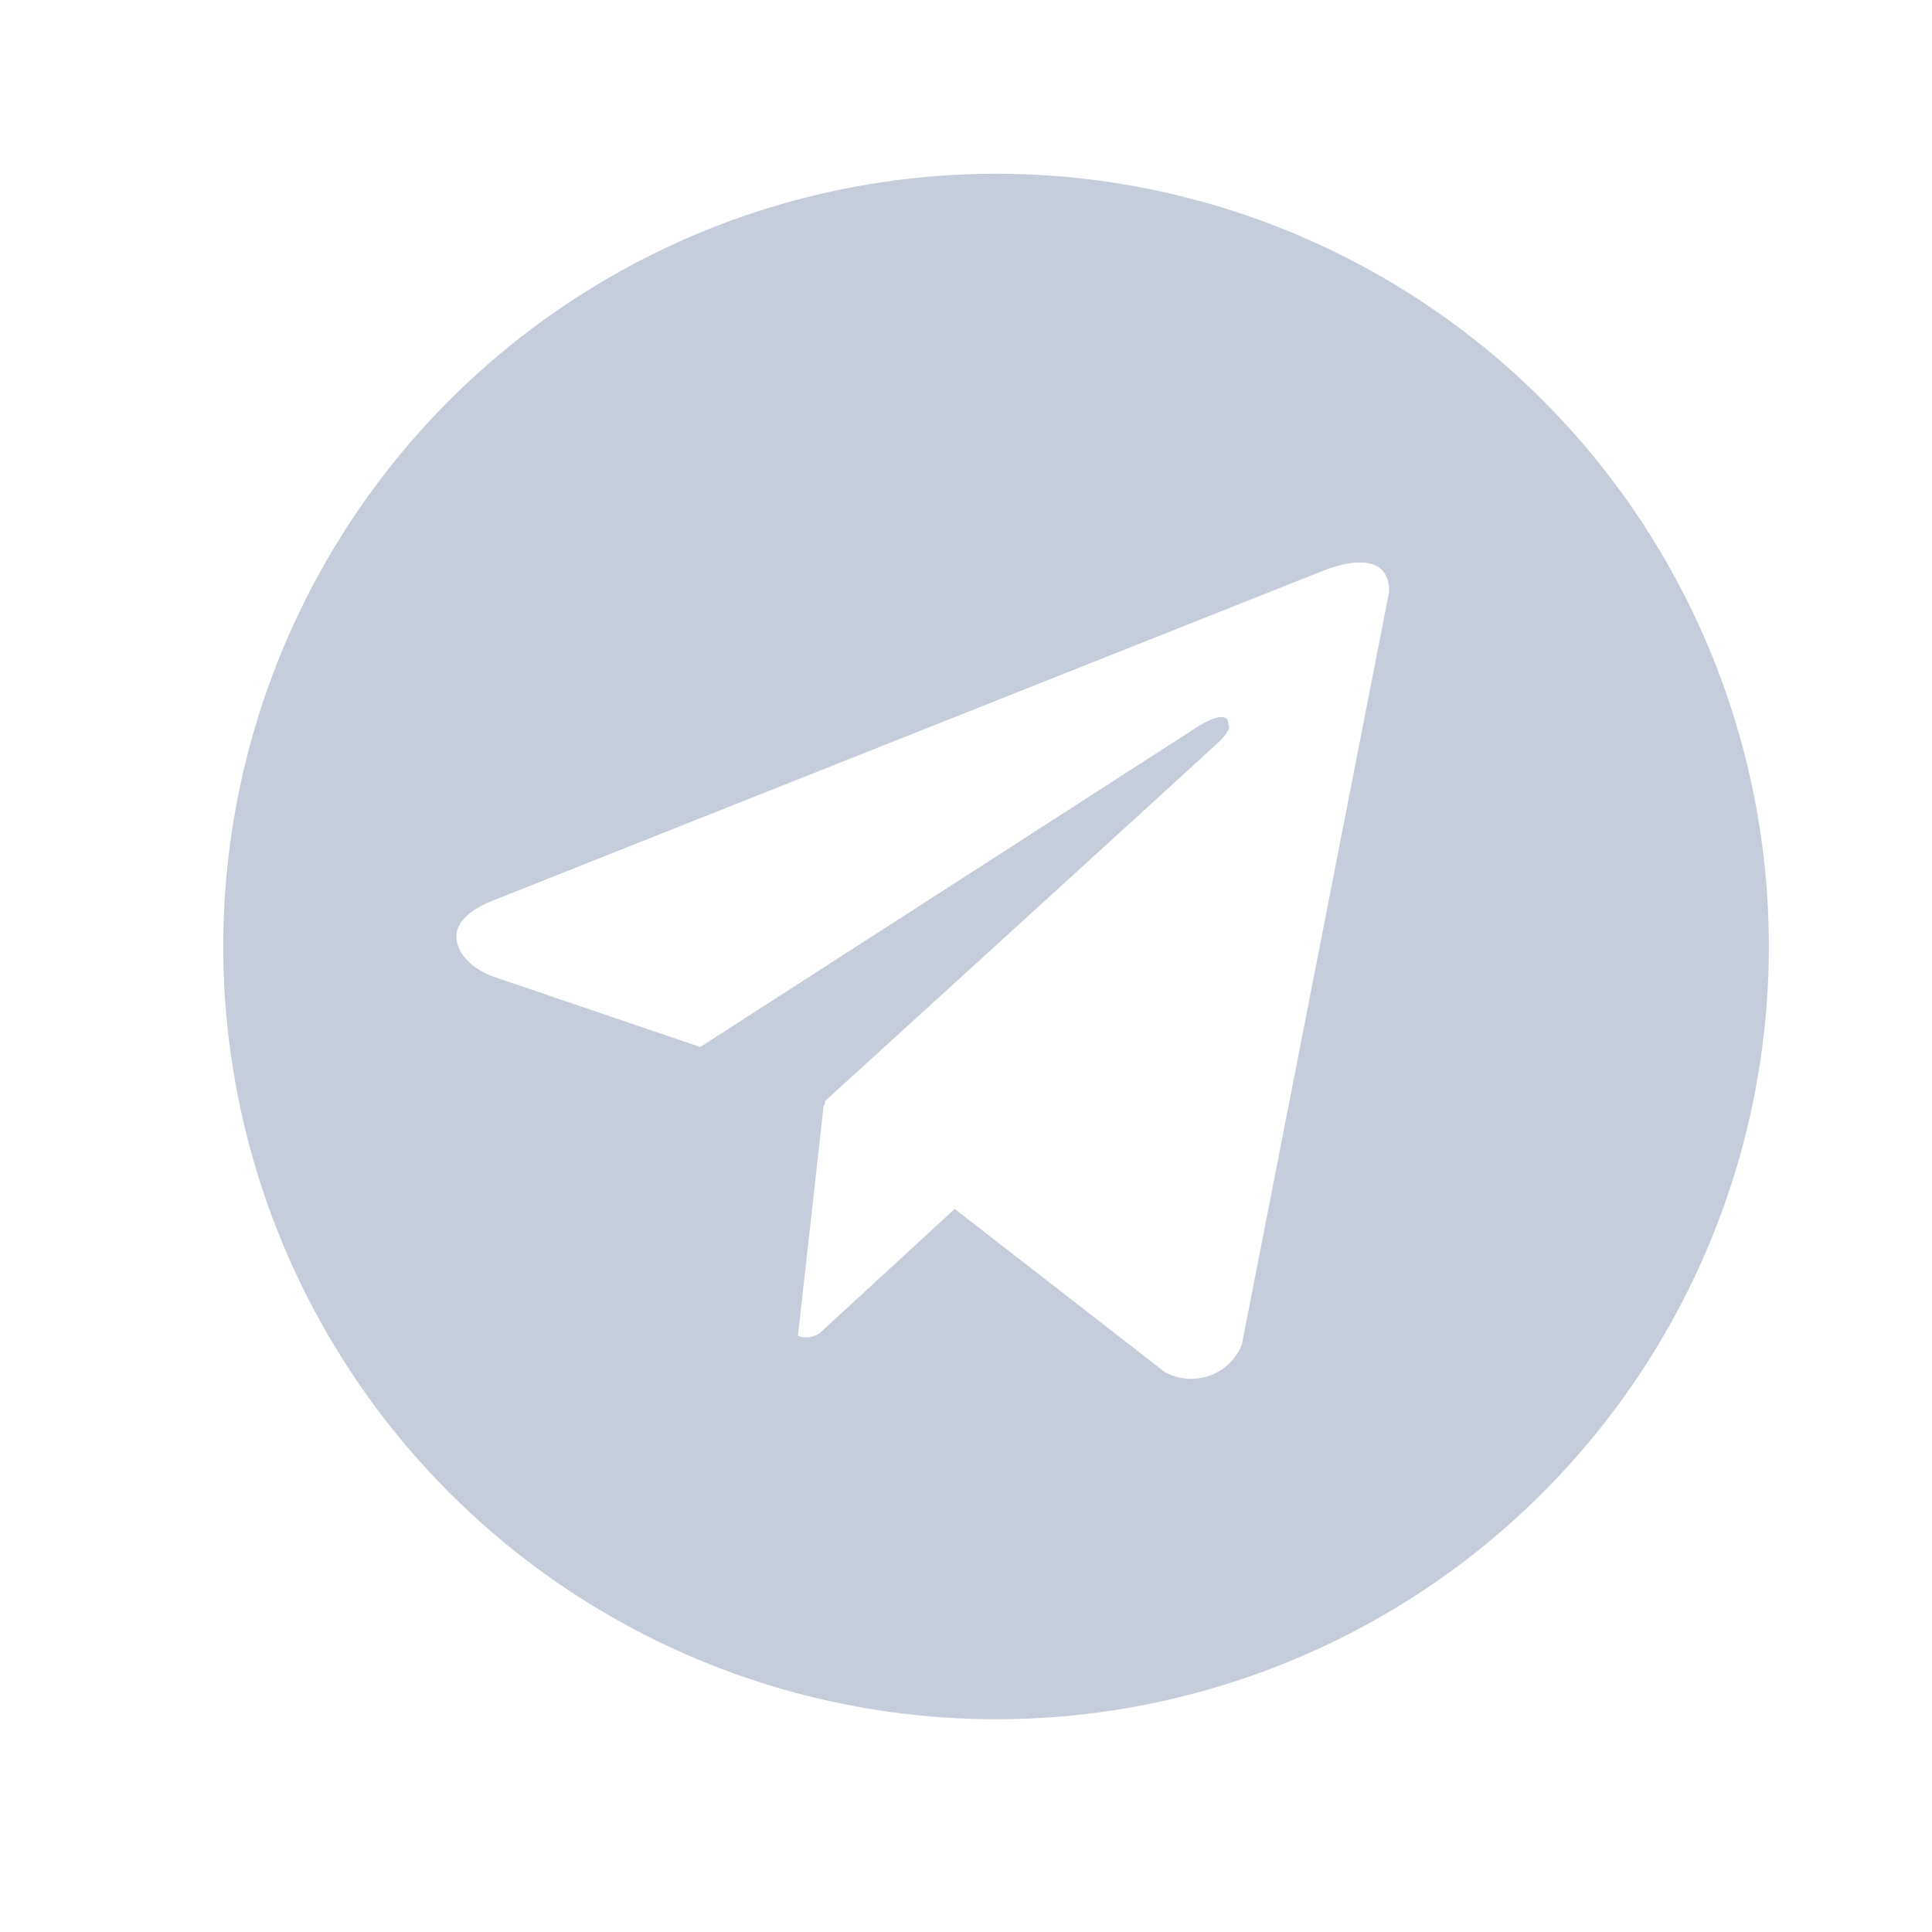 <svg width="25" height="25" viewBox="0 0 25 25" fill="none" xmlns="http://www.w3.org/2000/svg">
<path d="M12.889 2.248C10.911 2.248 8.977 2.834 7.333 3.933C5.688 5.032 4.407 6.593 3.65 8.421C2.893 10.248 2.695 12.259 3.081 14.198C3.467 16.138 4.419 17.92 5.818 19.319C7.216 20.717 8.998 21.67 10.938 22.055C12.878 22.441 14.888 22.243 16.715 21.486C18.543 20.73 20.105 19.448 21.203 17.803C22.302 16.159 22.889 14.225 22.889 12.248C22.889 10.934 22.63 9.634 22.128 8.421C21.625 7.207 20.888 6.105 19.96 5.176C19.031 4.248 17.929 3.511 16.715 3.009C15.502 2.506 14.202 2.248 12.889 2.248ZM16.069 17.401C16.031 17.494 15.974 17.578 15.902 17.647C15.829 17.716 15.743 17.769 15.648 17.802C15.553 17.836 15.453 17.848 15.353 17.84C15.253 17.831 15.156 17.801 15.069 17.752L12.354 15.643L10.61 17.248C10.569 17.277 10.522 17.297 10.472 17.303C10.422 17.31 10.372 17.305 10.325 17.287L10.659 14.299L10.67 14.307L10.676 14.248C10.676 14.248 15.561 9.8 15.76 9.611C15.959 9.422 15.895 9.381 15.895 9.381C15.906 9.15 15.533 9.381 15.533 9.381L9.061 13.548L6.361 12.63C6.361 12.63 5.947 12.481 5.908 12.155C5.869 11.829 6.374 11.655 6.374 11.655L17.095 7.396C17.095 7.396 17.976 7.003 17.976 7.654L16.069 17.401Z" fill="#C6CDDA"/>
</svg>
